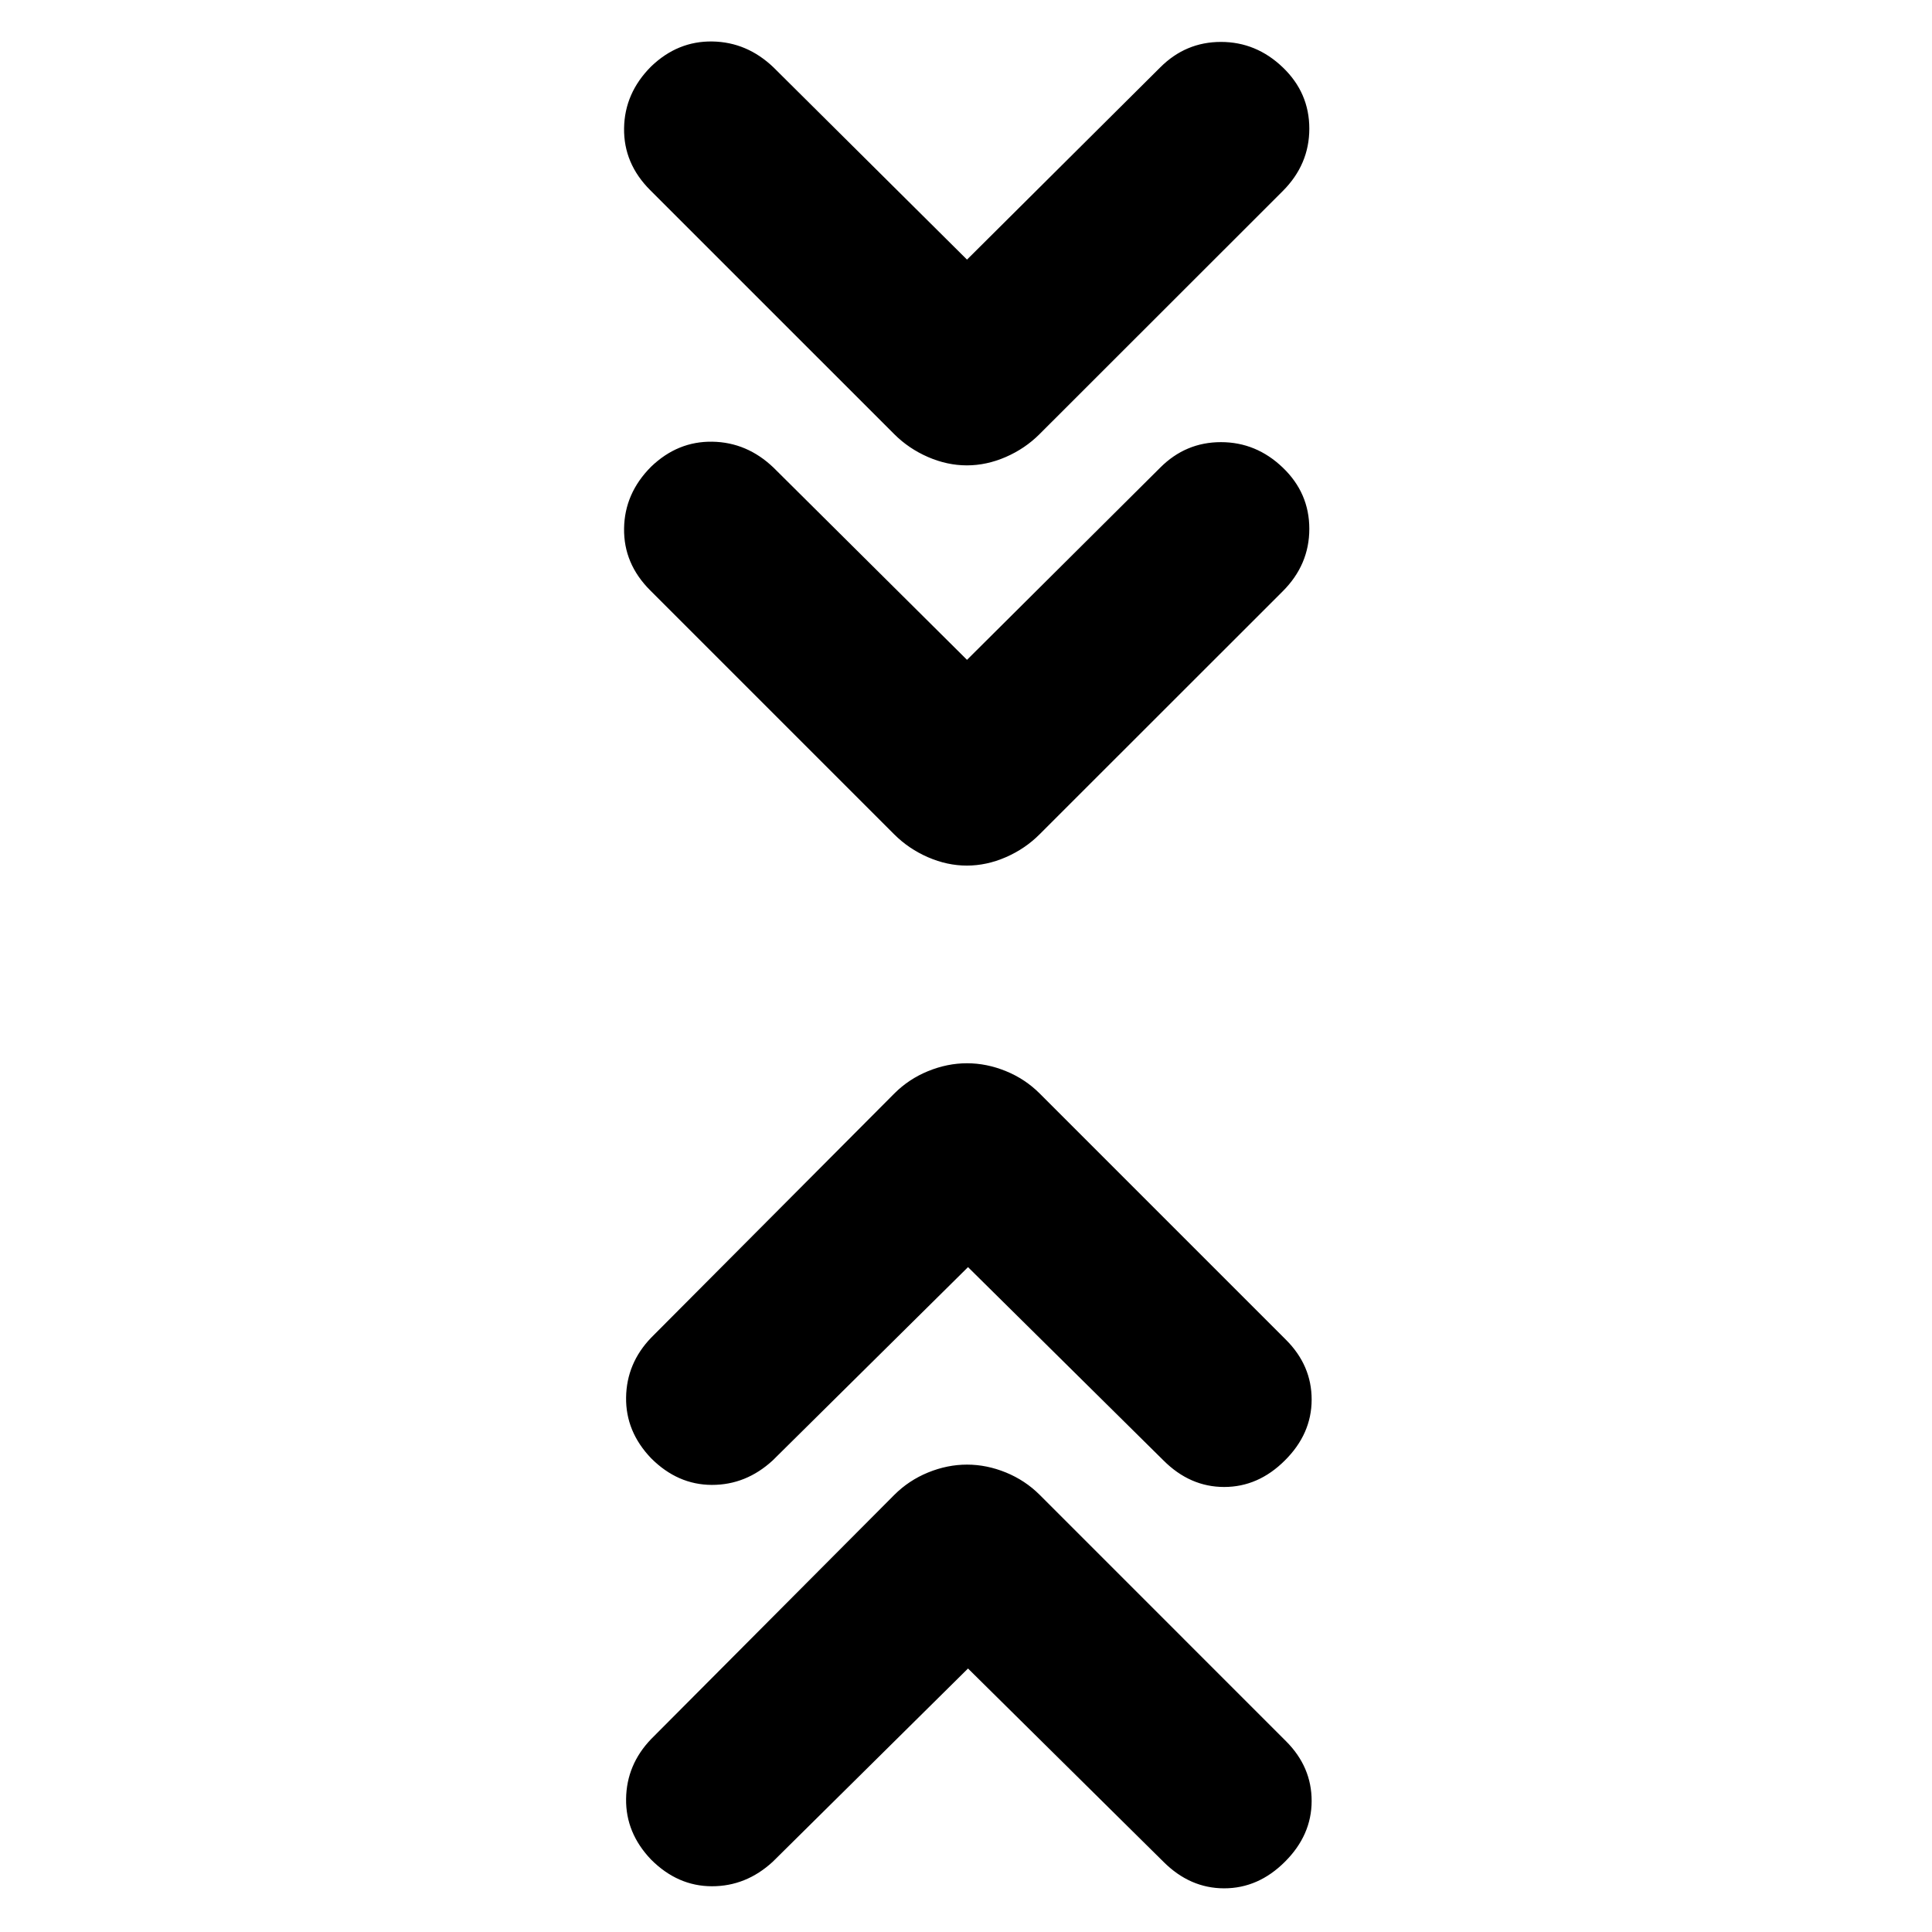 <svg xmlns="http://www.w3.org/2000/svg" height="24" viewBox="0 -960 960 960" width="24"><path d="m481-130.93-97.04 96.04Q370.7-22.7 353.72-22.73q-16.98-.03-30.18-13.23-12.69-13.26-12.44-30.24.25-16.97 12.44-29.67l120.85-121.35q7.2-7.19 16.77-11.11 9.58-3.91 19.34-3.91t19.34 3.91q9.57 3.92 16.77 11.11L639.02-94.8q12.76 12.76 12.73 29.73-.03 16.98-13.29 30.18-13.2 13.19-30.18 13.19t-30.17-13.19L481-130.93Zm0-199.44-97.04 96.04q-13.26 12.2-30.24 12.17-16.98-.04-30.18-13.23-12.69-13.26-12.44-30.24.25-16.98 12.44-29.67l120.85-121.35q7.2-7.2 16.77-11.11 9.58-3.91 19.34-3.91t19.34 3.91q9.57 3.91 16.77 11.11l122.41 122.41q12.76 12.76 12.73 29.74-.03 16.98-13.29 30.17-13.2 13.2-30.18 13.2t-30.17-13.2L481-330.37Zm-.5-301.76 96.04-95.54q12.63-12.63 30.14-12.63 17.52 0 30.71 12.63 13.2 12.63 13.2 30.45 0 17.83-13.2 31.02L516.54-545.41q-7.19 7.19-16.77 11.36-9.57 4.16-19.34 4.16-9.76 0-19.33-4.16-9.58-4.17-16.77-11.36L323.04-666.7q-13.19-13.19-12.94-30.7.25-17.51 13.44-30.71 13.2-12.69 30.43-12.41 17.23.28 30.42 12.91l96.11 95.48Zm0-198.87 96.04-95.54q12.63-12.63 30.14-12.63 17.52 0 30.71 12.63 13.2 12.63 13.2 30.45 0 17.83-13.2 31.03L516.54-744.28q-7.19 7.19-16.77 11.36-9.57 4.16-19.34 4.16-9.76 0-19.33-4.16-9.58-4.17-16.77-11.36L323.04-865.56q-13.19-13.2-12.94-30.71t13.44-30.71q13.2-12.69 30.43-12.41 17.23.28 30.42 12.91L480.5-831Z"/></svg>
